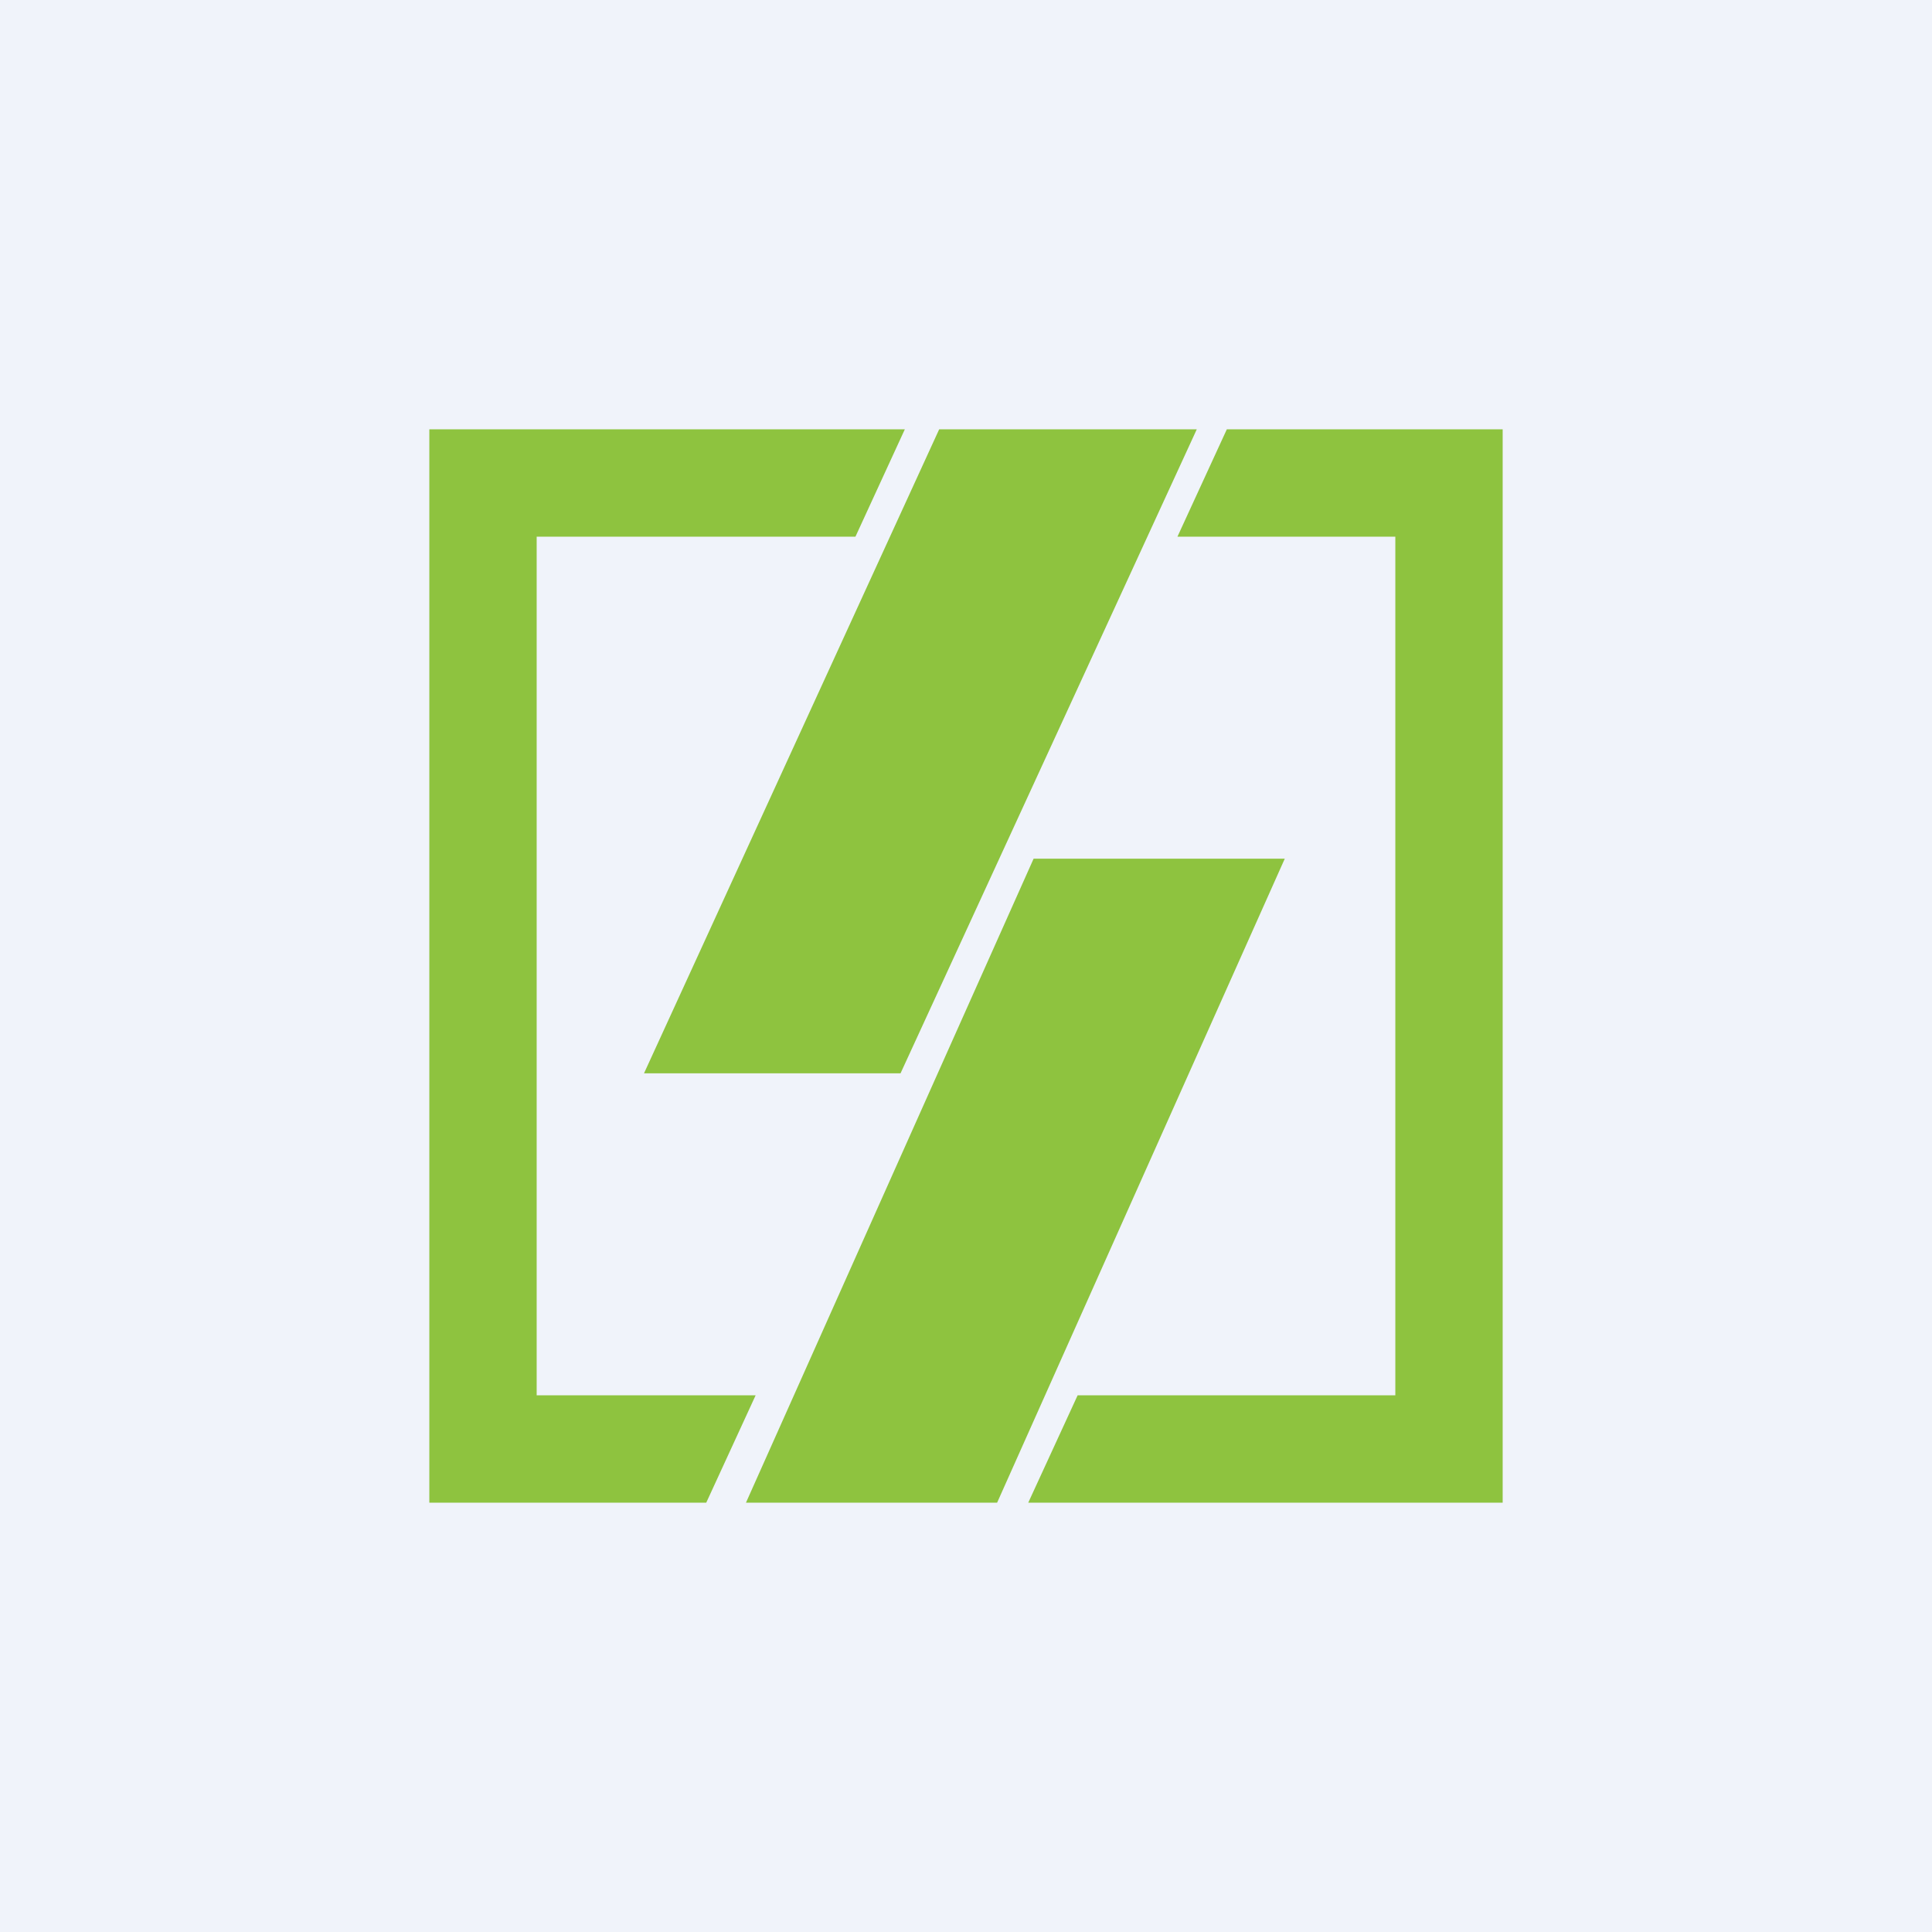 <!-- by TradingView --><svg width="18" height="18" viewBox="0 0 18 18" xmlns="http://www.w3.org/2000/svg"><path fill="#F0F3FA" d="M0 0h18v18H0z"/><path d="M8.43 4H4v10h2.58l.46-1H5V5h2.97l.46-1Zm2.54 1 .46-1H14v10H9.58l.46-1H13V5h-2.03ZM8.4 10H6l2.75-6h2.4l-2.76 6Zm-1.44 4h2.33l2.68-6H9.63l-2.68 6Z" fill="#8EC33F"/></svg>